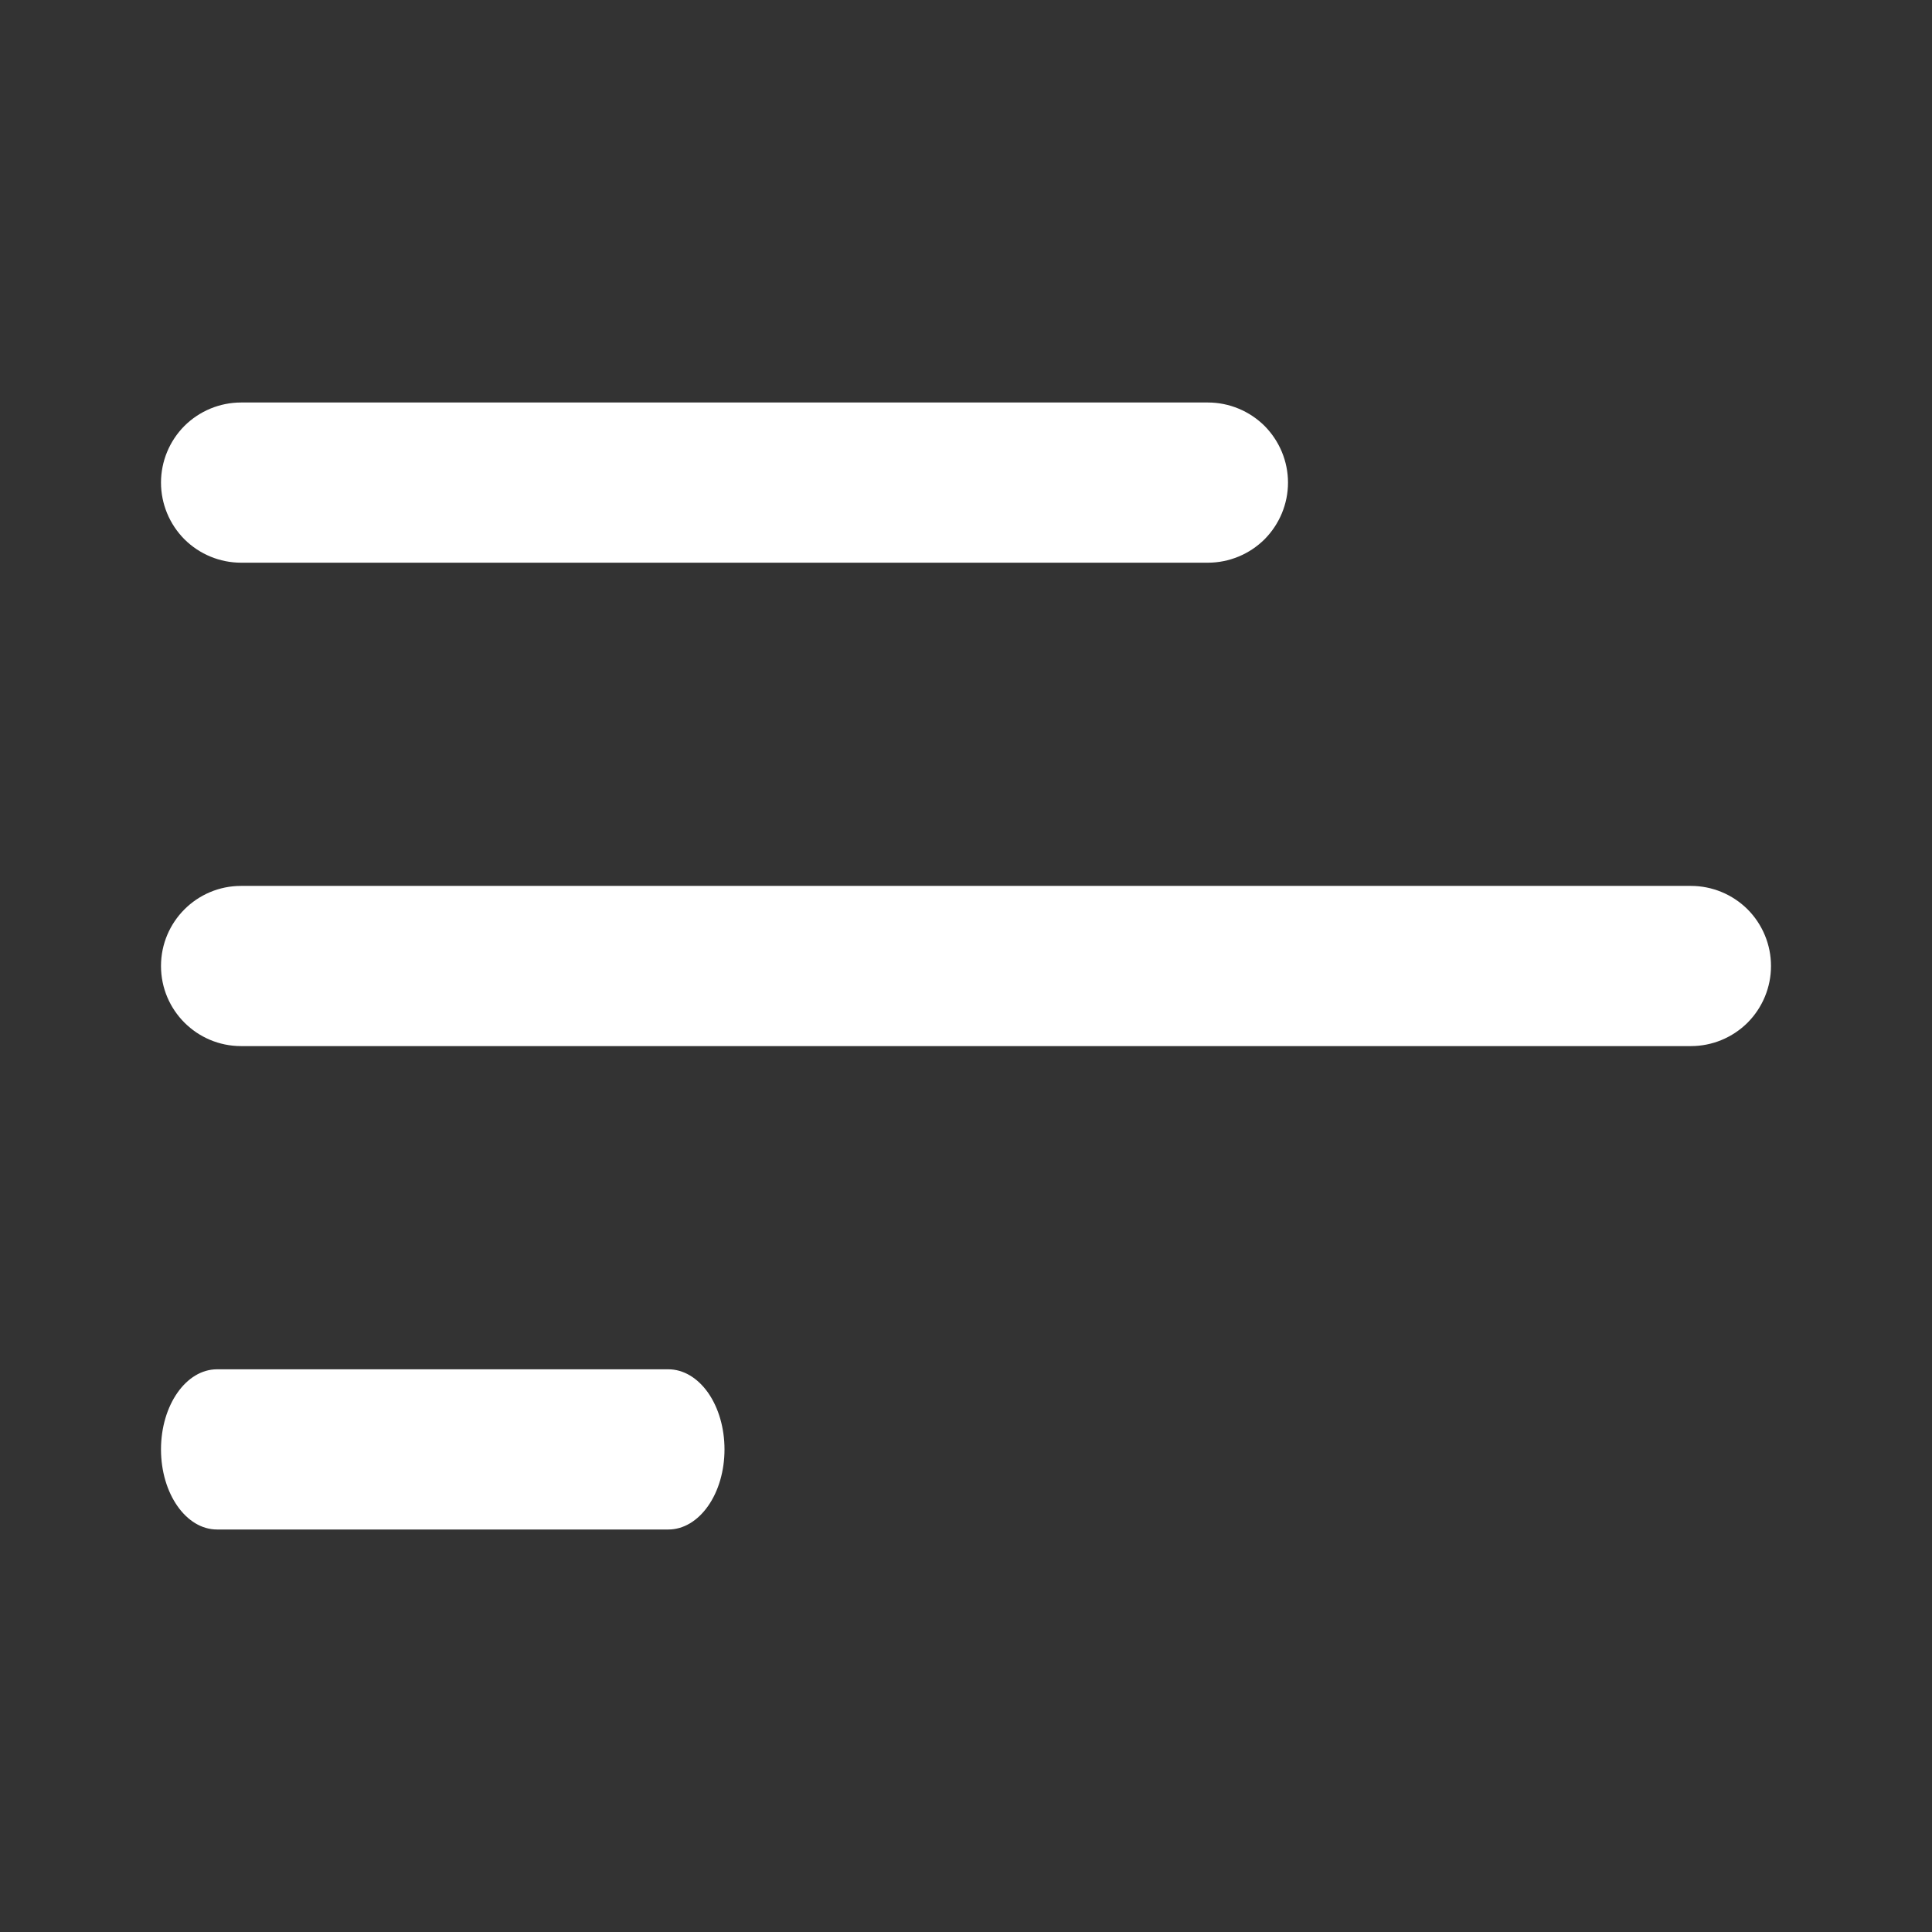 <svg width="24" height="24" viewBox="0 0 24 24" fill="none" xmlns="http://www.w3.org/2000/svg">
<rect x="0" y="0" width="24" height="24" fill="#333333" stroke="none"/>
<path d="M2 12C2 12.55 2.446 12.995 2.995 12.995H21.005C21.269 12.995 21.522 12.89 21.709 12.704C21.895 12.517 22 12.264 22 12C22 11.736 21.895 11.483 21.709 11.296C21.522 11.11 21.269 11.005 21.005 11.005H2.995C2.445 11.005 2 11.451 2 12Z" fill="white"/>
<path d="M2.291 6.699C2.478 6.885 2.731 6.99 2.995 6.99H15.005C15.136 6.99 15.265 6.964 15.386 6.914C15.507 6.864 15.616 6.791 15.709 6.699C15.801 6.606 15.874 6.496 15.924 6.376C15.974 6.255 16 6.126 16 5.995C16 5.864 15.974 5.735 15.924 5.614C15.874 5.494 15.801 5.384 15.709 5.291C15.616 5.199 15.507 5.126 15.386 5.076C15.265 5.026 15.136 5 15.005 5H2.995C2.731 5 2.478 5.105 2.291 5.291C2.105 5.478 2 5.731 2 5.995C2 6.259 2.105 6.512 2.291 6.699Z" fill="white"/>
<path d="M2.696 19C2.312 19 2 18.555 2 18.005C2 17.455 2.312 17.01 2.696 17.01H8.303C8.488 17.01 8.665 17.115 8.796 17.301C8.927 17.488 9 17.741 9 18.005C9 18.269 8.927 18.522 8.796 18.708C8.665 18.895 8.488 19 8.303 19H2.696Z" fill="white"/>
</svg>
